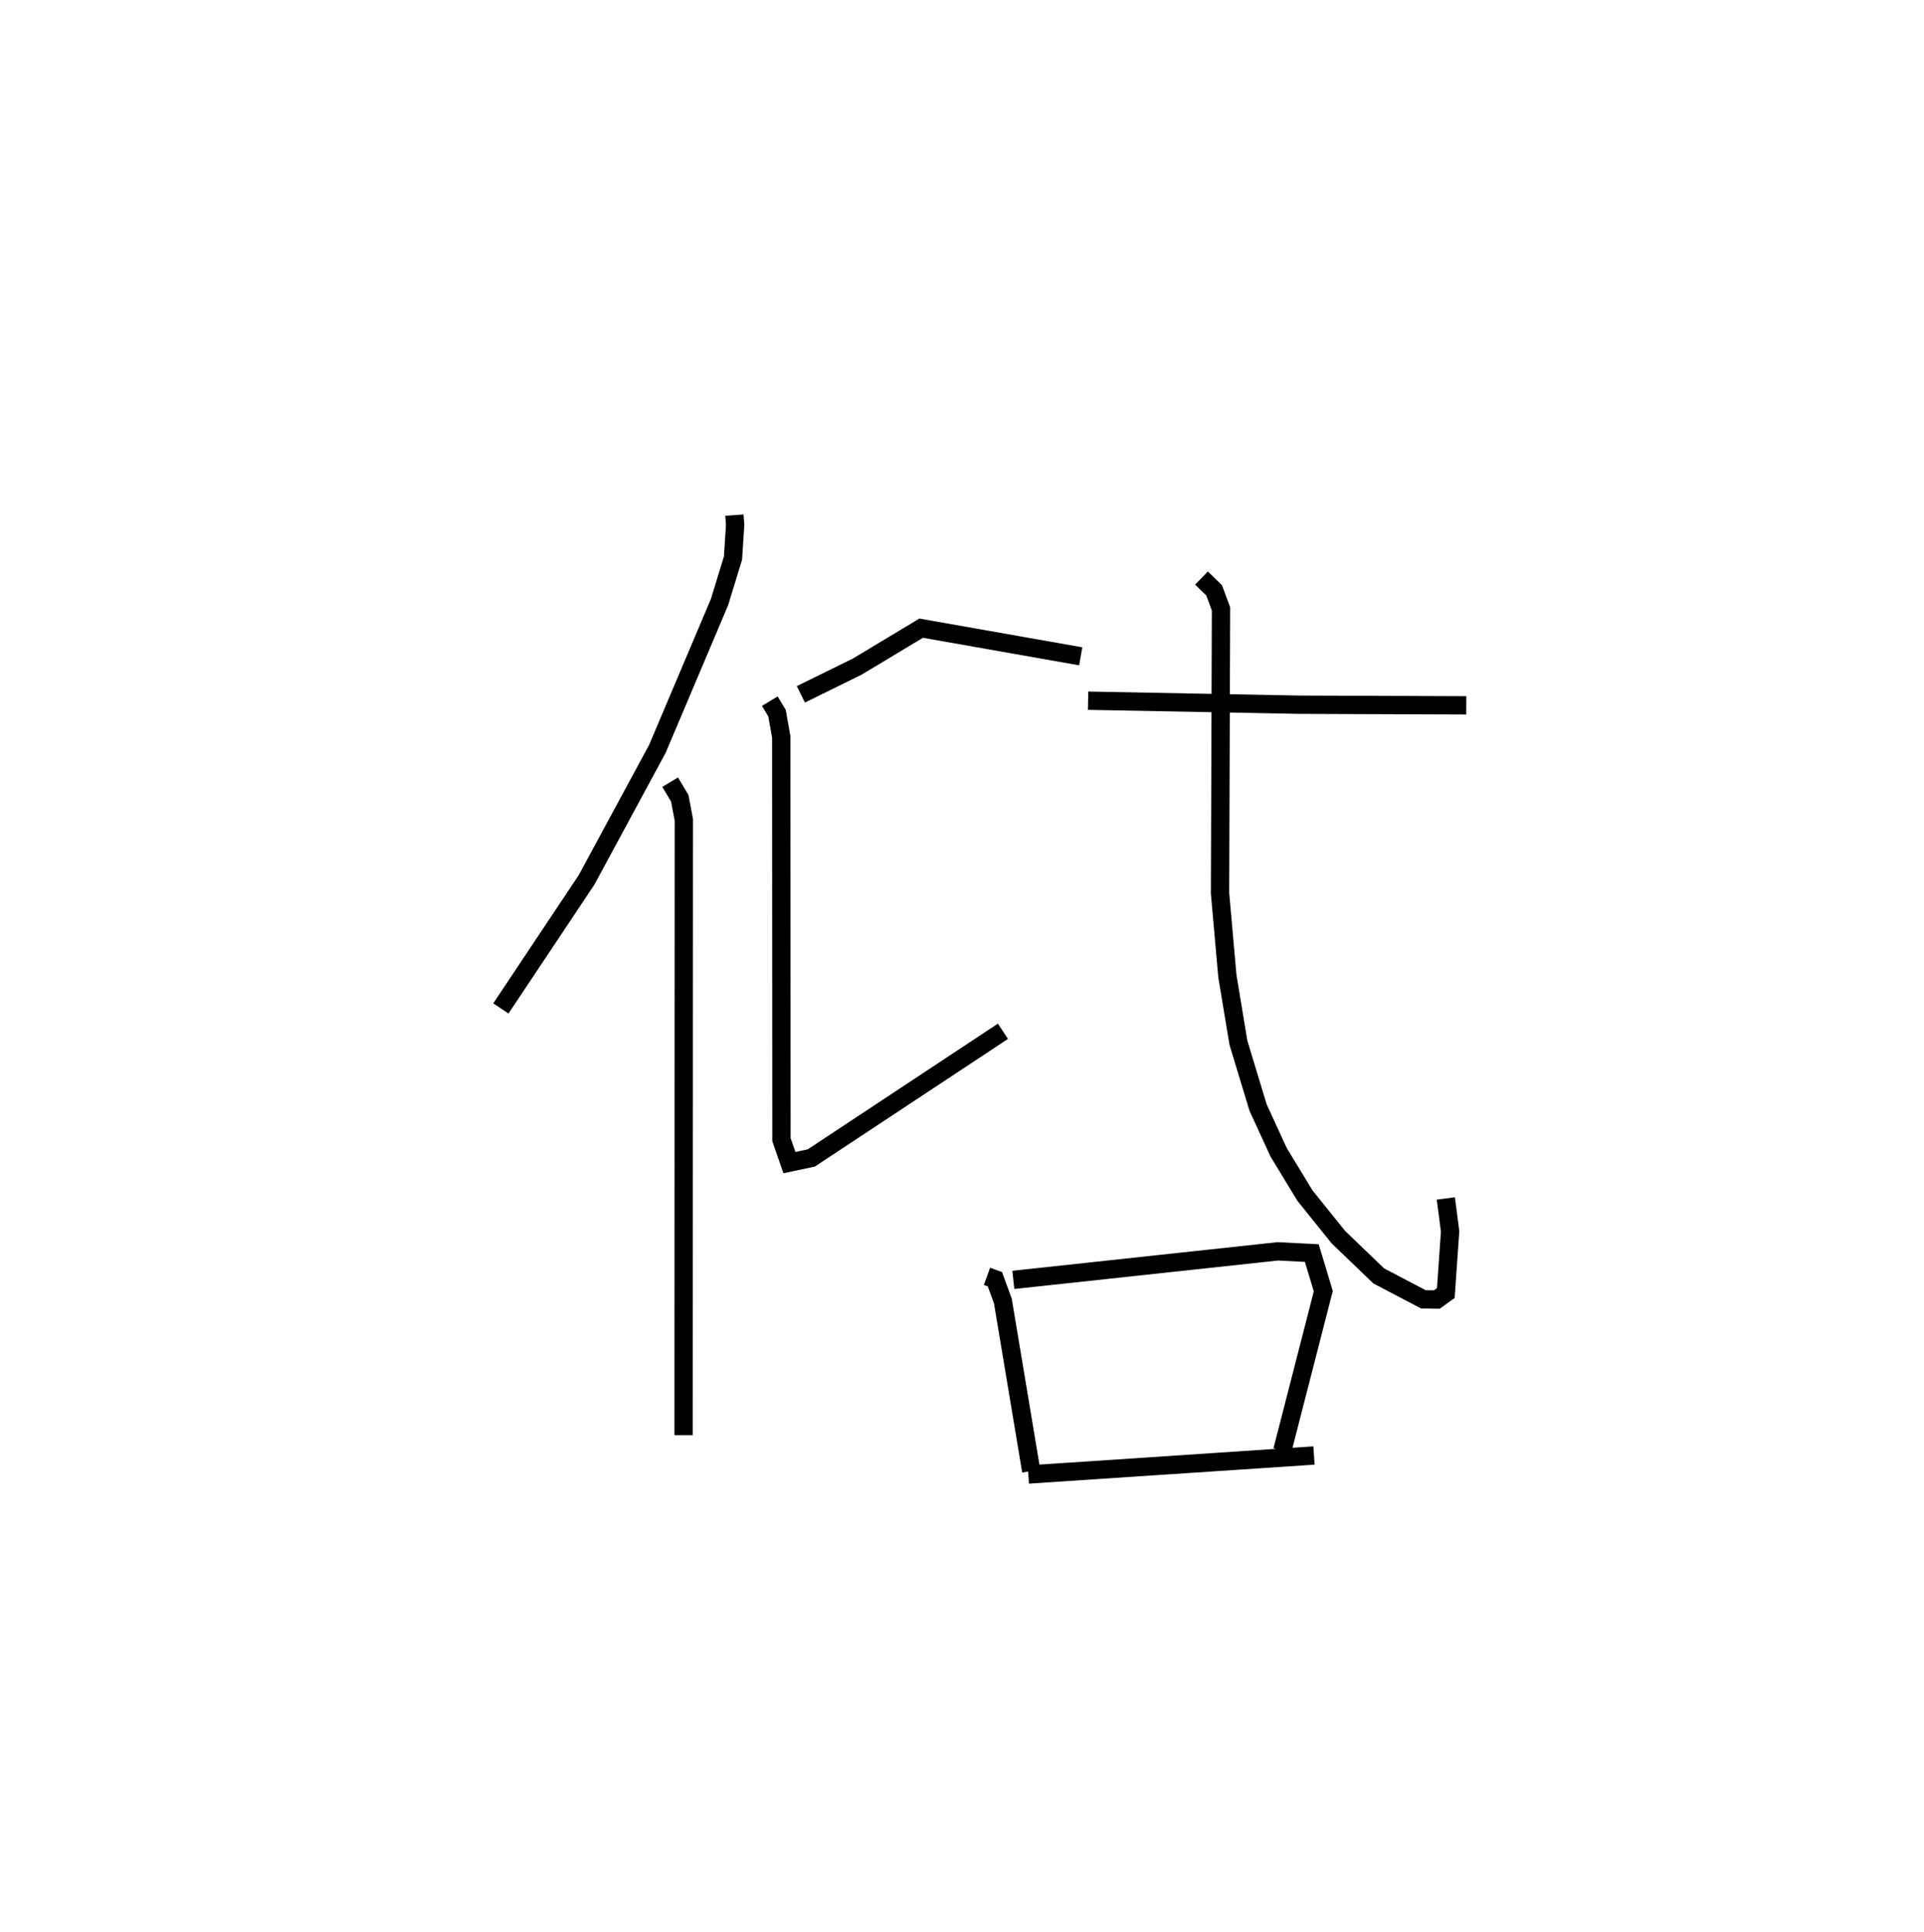 <?xml version="1.0" encoding="utf-8" ?>
<svg baseProfile="full" height="105.526" version="1.1" width="105.091" xmlns="http://www.w3.org/2000/svg" xmlns:ev="http://www.w3.org/2001/xml-events" xmlns:xlink="http://www.w3.org/1999/xlink"><defs /><rect fill="white" height="105.526" width="105.091" x="0" y="0" /><path d="M25,25 m0.0,0.0 m15.116,3.132 l0.038,0.544 -0.116,1.8 l-0.737,2.405 -3.396,8.02 l-3.87,7.156 -4.676,7.017 m9.245,-12.358 l0.523,0.874 0.224,1.174 l-0.012,33.614 m21.692,-42.535 l-8.716,-1.537 -3.496,2.102 l-3.075,1.512 m-1.696,0.373 l0.394,0.655 0.231,1.296 l0.011,21.993 0.435,1.255 l1.194,-0.252 10.469,-6.919 m4.651,-18.054 l11.551,0.219 9.107,0.034 m-14.464,-6.952 l0.69,0.671 0.376,1.015 l-0.053,15.521 0.4,4.523 l0.605,3.651 1.072,3.533 l1.124,2.447 1.439,2.367 l1.825,2.269 2.203,2.116 l2.441,1.28 0.731,0.011 l0.492,-0.354 0.235,-3.367 l-0.234,-1.801 m-25.063,4.255 l0.433,0.156 0.436,1.195 l1.549,9.281 m-0.978,-10.439 l14.445,-1.559 1.858,0.094 l0.628,2.081 -2.236,8.7 m-13.875,1.312 l15.602,-1.037 " fill="none" stroke="black" stroke-width="1" /></svg>